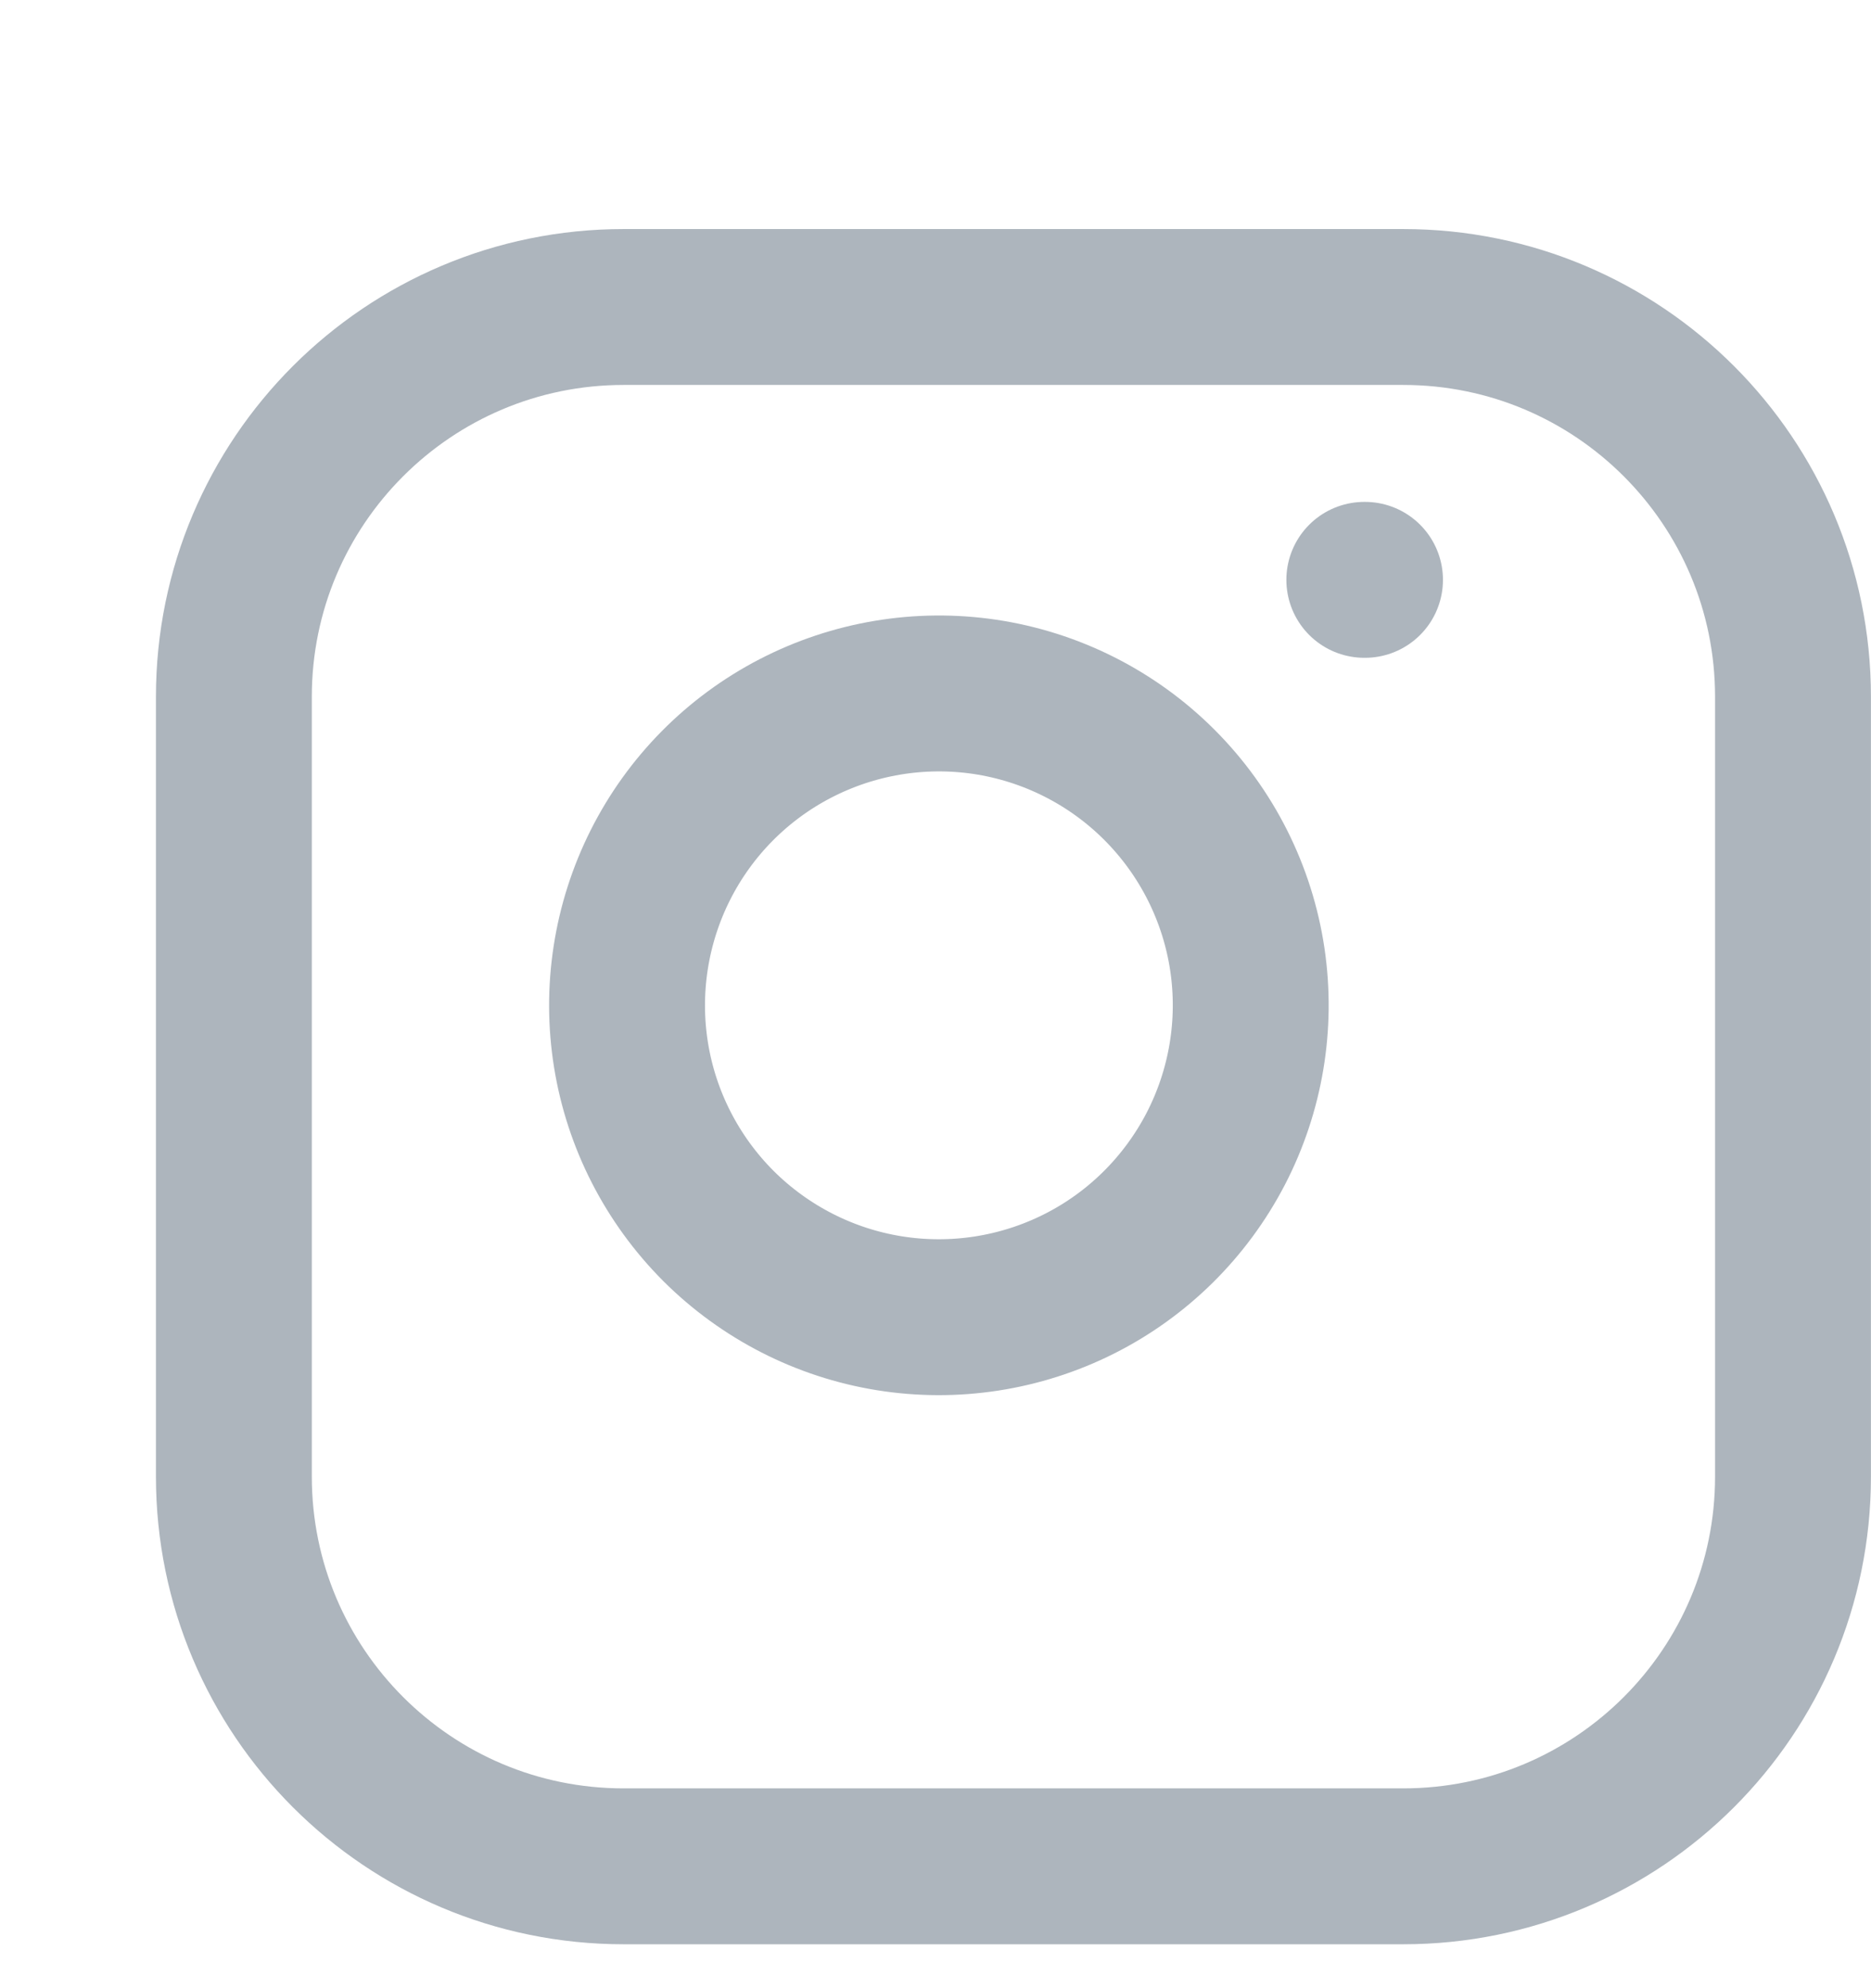 <svg width="16" height="17" viewBox="0 0 16 17" fill="none" xmlns="http://www.w3.org/2000/svg">
<g clip-path="url(#clip0_1_334)">
<path d="M12 2.625H5.333C3.492 2.625 2 4.117 2 5.958V12.625C2 14.466 3.492 15.958 5.333 15.958H12C13.841 15.958 15.333 14.466 15.333 12.625V5.958C15.333 4.117 13.841 2.625 12 2.625Z" stroke="#ADB5BD" stroke-width="1.333" stroke-linecap="round" stroke-linejoin="round"/>
<path d="M10.667 8.205C10.749 8.76 10.654 9.326 10.396 9.824C10.137 10.322 9.729 10.726 9.228 10.978C8.727 11.23 8.159 11.318 7.605 11.229C7.051 11.14 6.54 10.878 6.143 10.482C5.747 10.085 5.485 9.574 5.396 9.02C5.307 8.466 5.395 7.898 5.647 7.397C5.899 6.896 6.303 6.487 6.801 6.229C7.299 5.971 7.865 5.876 8.42 5.958C8.986 6.042 9.51 6.306 9.914 6.71C10.319 7.115 10.583 7.639 10.667 8.205Z" stroke="#ADB5BD" stroke-width="1.333" stroke-linecap="round" stroke-linejoin="round"/>
<path d="M11.667 4.958H11.673" stroke="#ADB5BD" stroke-width="1.333" stroke-linecap="round" stroke-linejoin="round"/>
</g>
<defs>
<clipPath id="clip0_1_334">
<rect width="16" height="16" fill="white" transform="translate(0 0.625)"/>
</clipPath>
</defs>
</svg>
